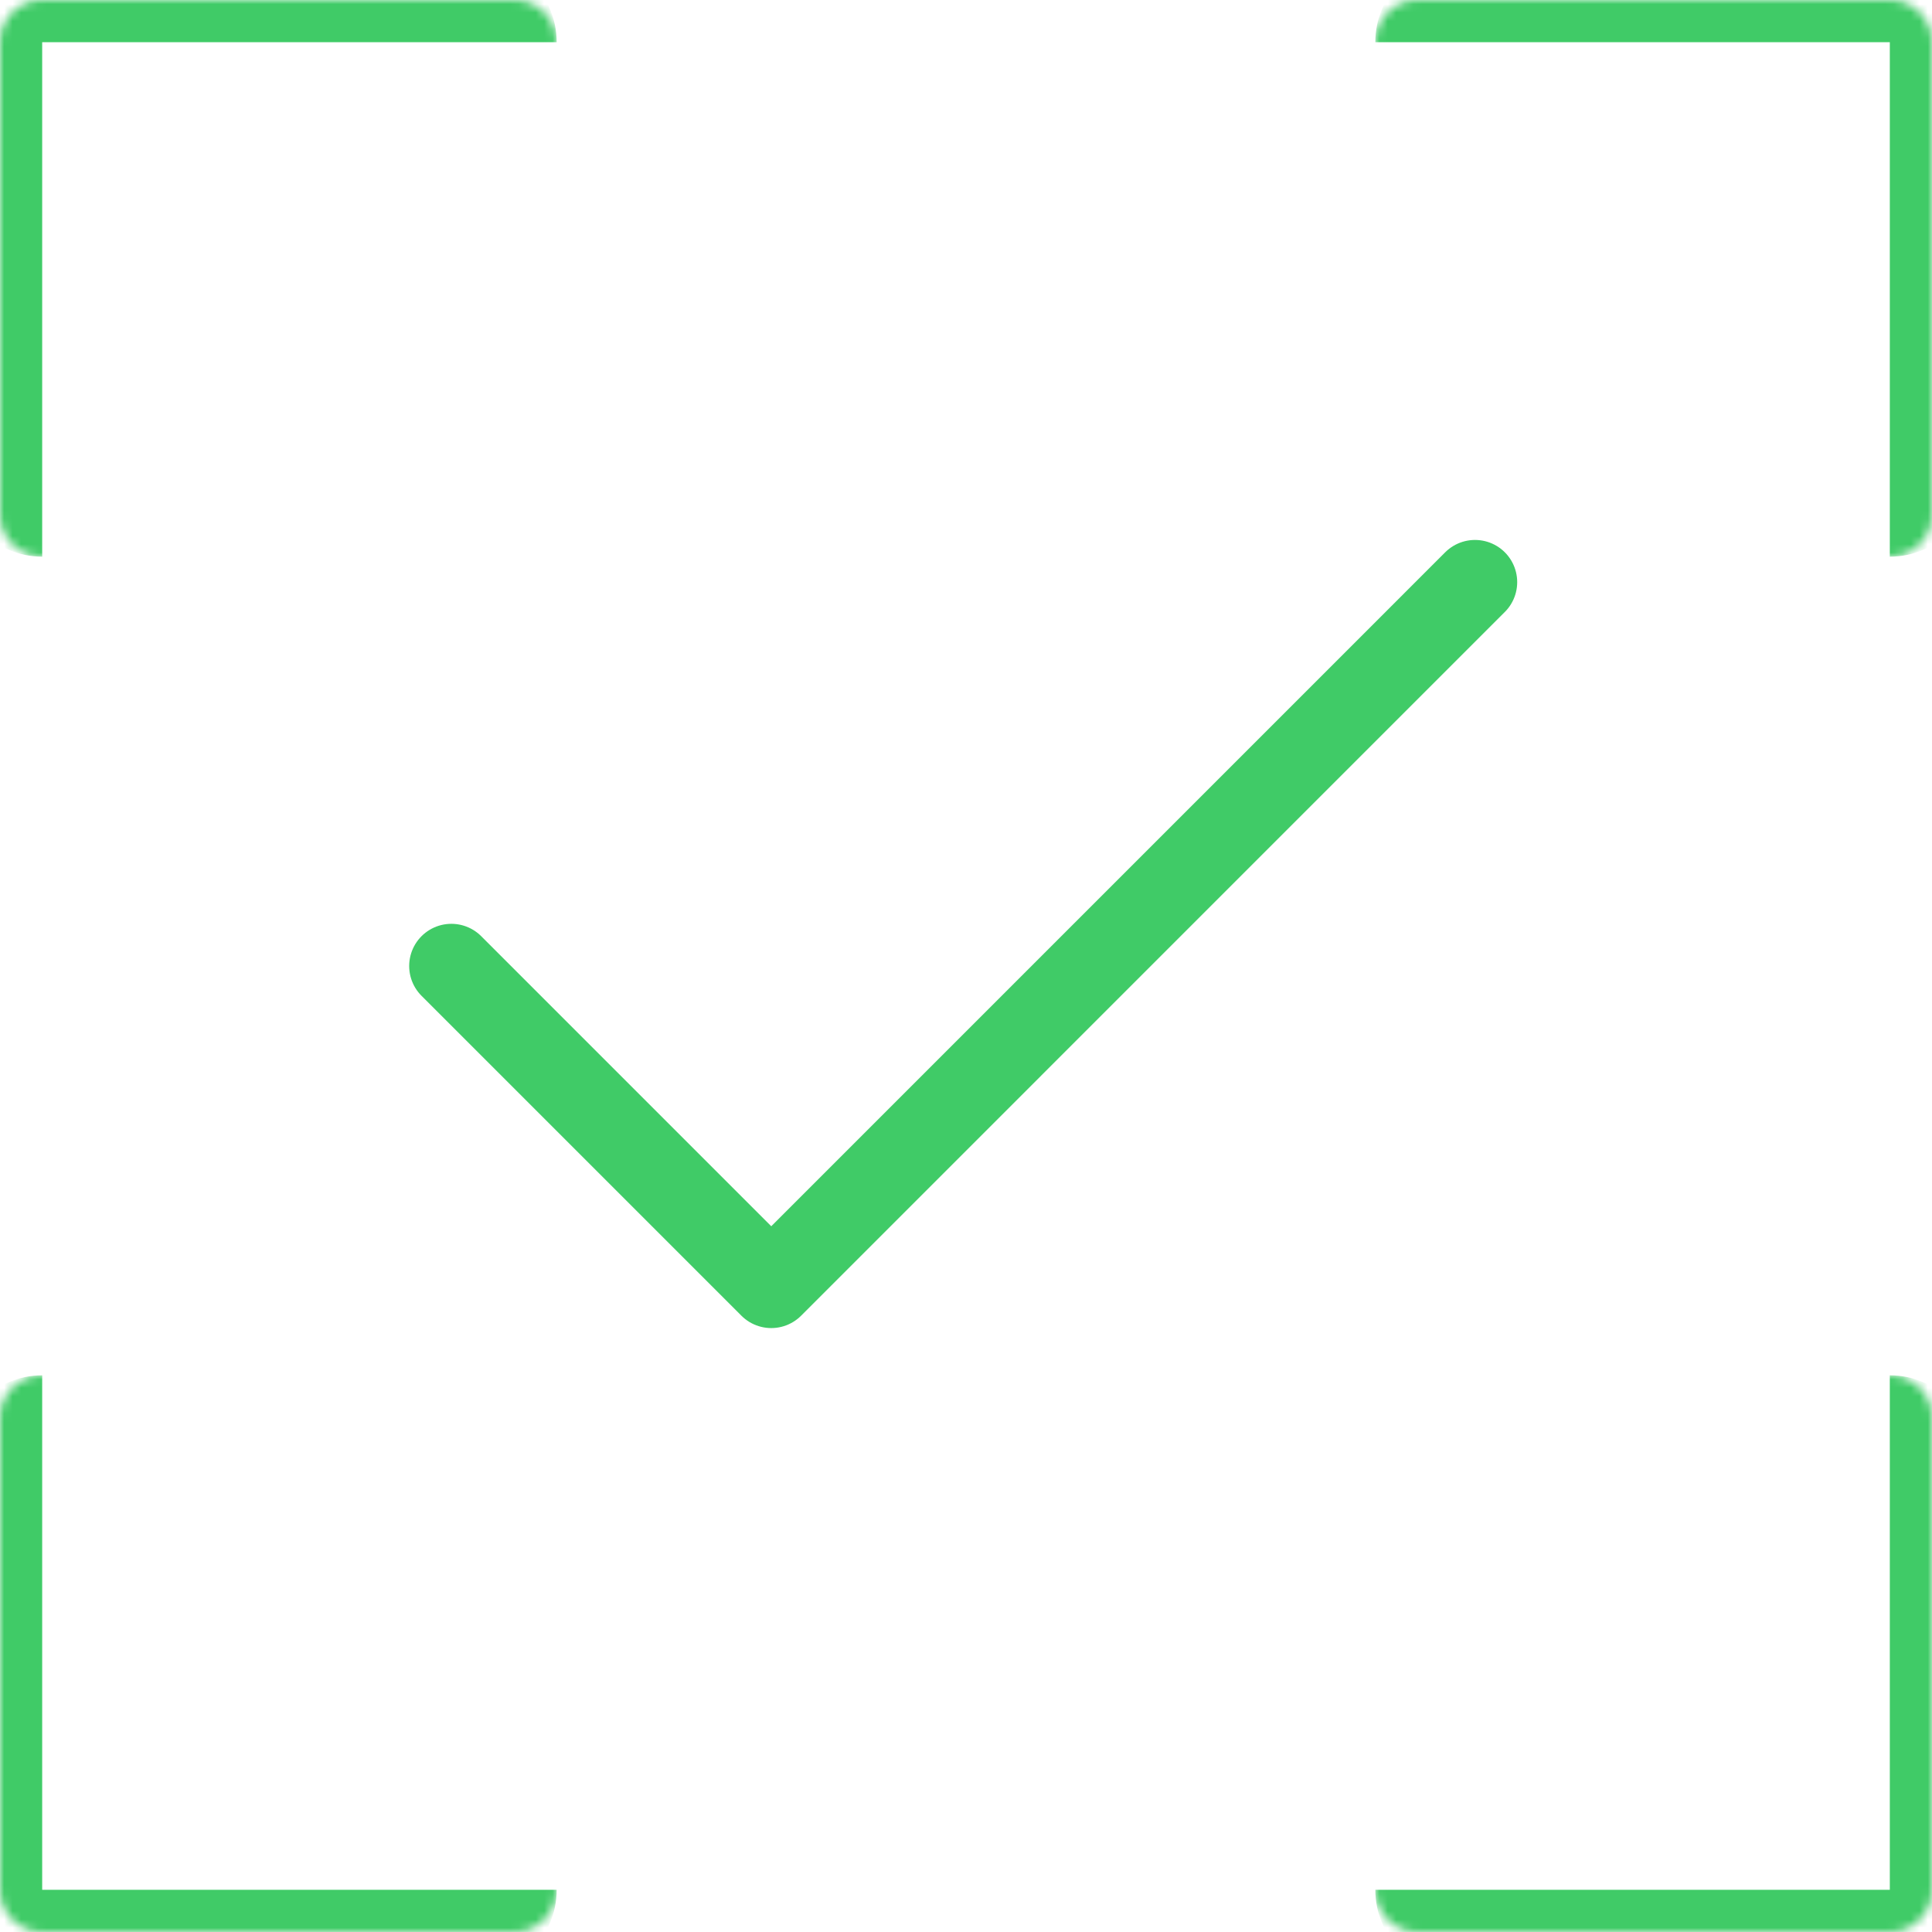 <svg width="229" height="229" viewBox="0 0 229 229" fill="none" xmlns="http://www.w3.org/2000/svg">
<mask id="path-1-inside-1_391_33955" fill="white">
<path d="M0 5C0 2.239 2.239 0 5 0H60.983C63.745 0 65.983 2.239 65.983 5V60.983C65.983 63.745 63.745 65.983 60.983 65.983H5C2.239 65.983 0 63.745 0 60.983V5Z"/>
</mask>
<path d="M-5 5C-5 -0.523 -0.523 -5 5 -5H55.983C61.506 -5 65.983 -0.523 65.983 5C65.983 5 63.745 5 60.983 5H5H-5ZM65.983 65.983H0H65.983ZM5 65.983C-0.523 65.983 -5 61.506 -5 55.983V5C-5 -0.523 -0.523 -5 5 -5V5V60.983C5 63.745 5 65.983 5 65.983ZM65.983 0V65.983V0Z" fill="#40CB67" mask="url(#path-1-inside-1_391_33955)"/>
<mask id="path-3-inside-2_391_33955" fill="white">
<path d="M229 5C229 2.239 226.761 0 224 0H168.017C165.256 0 163.017 2.239 163.017 5V60.983C163.017 63.745 165.256 65.983 168.017 65.983H224C226.761 65.983 229 63.745 229 60.983V5Z"/>
</mask>
<path d="M234 5C234 -0.523 229.523 -5 224 -5H173.017C167.494 -5 163.017 -0.523 163.017 5C163.017 5 165.256 5 168.017 5H224H234ZM163.017 65.983H229H163.017ZM224 65.983C229.523 65.983 234 61.506 234 55.983V5C234 -0.523 229.523 -5 224 -5V5V60.983C224 63.745 224 65.983 224 65.983ZM163.017 0V65.983V0Z" fill="#40CB67" mask="url(#path-3-inside-2_391_33955)"/>
<mask id="path-5-inside-3_391_33955" fill="white">
<path d="M0 224C0 226.761 2.239 229 5 229H60.983C63.745 229 65.983 226.761 65.983 224V168.017C65.983 165.256 63.745 163.017 60.983 163.017H5C2.239 163.017 0 165.256 0 168.017V224Z"/>
</mask>
<path d="M-5 224C-5 229.523 -0.523 234 5 234H55.983C61.506 234 65.983 229.523 65.983 224C65.983 224 63.745 224 60.983 224H5H-5ZM65.983 163.017H0H65.983ZM5 163.017C-0.523 163.017 -5 167.494 -5 173.017V224C-5 229.523 -0.523 234 5 234V224V168.017C5 165.256 5 163.017 5 163.017ZM65.983 229V163.017V229Z" fill="#40CB67" mask="url(#path-5-inside-3_391_33955)"/>
<mask id="path-7-inside-4_391_33955" fill="white">
<path d="M229 224C229 226.761 226.761 229 224 229H168.017C165.256 229 163.017 226.761 163.017 224V168.017C163.017 165.256 165.256 163.017 168.017 163.017H224C226.761 163.017 229 165.256 229 168.017V224Z"/>
</mask>
<path d="M234 224C234 229.523 229.523 234 224 234H173.017C167.494 234 163.017 229.523 163.017 224C163.017 224 165.256 224 168.017 224H224H234ZM163.017 163.017H229H163.017ZM224 163.017C229.523 163.017 234 167.494 234 173.017V224C234 229.523 229.523 234 224 234V224V168.017C224 165.256 224 163.017 224 163.017ZM163.017 229V163.017V229Z" fill="#40CB67" mask="url(#path-7-inside-4_391_33955)"/>
<path d="M174.833 69L91.417 152.417L53.5 114.5" stroke="#40CB67" stroke-width="10" stroke-linecap="round" stroke-linejoin="round"/>
</svg>
